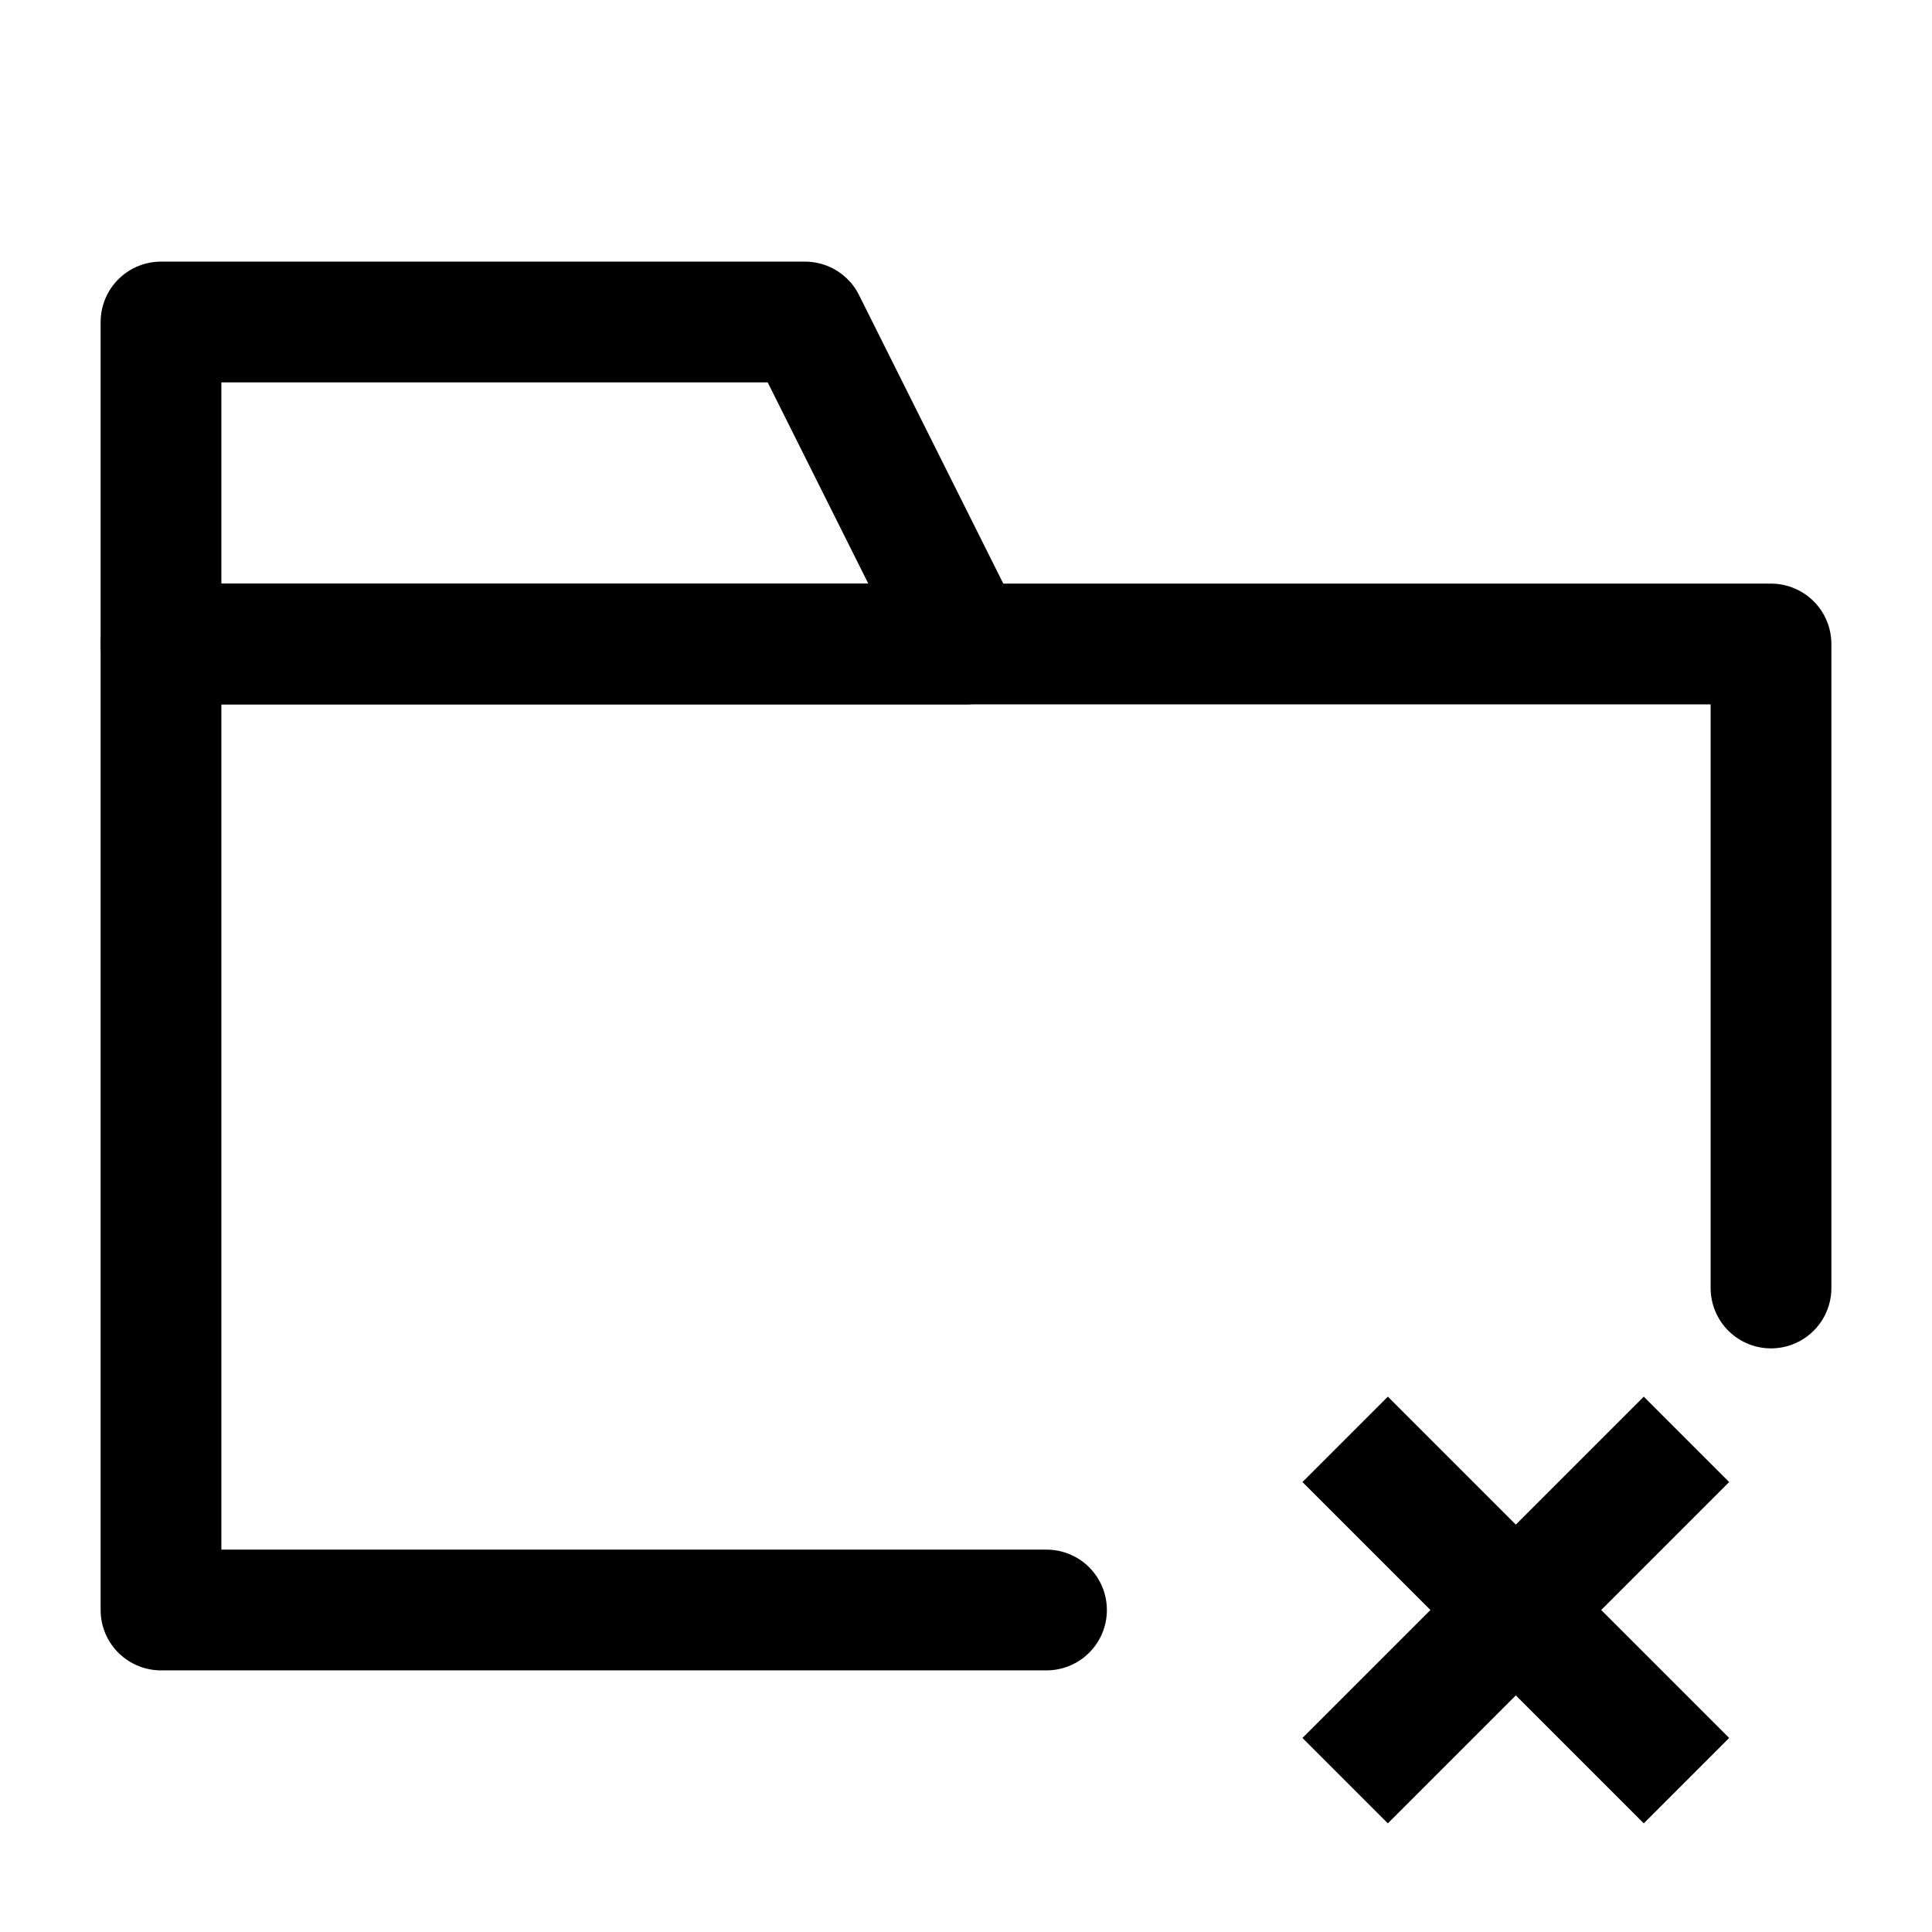 <svg width="24" height="24" viewBox="0 0 24 24" fill="none" xmlns="http://www.w3.org/2000/svg">
<path d="M12 8H2V4H10L12 8Z" stroke="black" stroke-width="1.5" stroke-miterlimit="10" stroke-linecap="round" stroke-linejoin="round"/>
<path d="M13 20H2V8H12H22V16" stroke="black" stroke-width="1.5" stroke-miterlimit="10" stroke-linecap="round" stroke-linejoin="round"/>
<path d="M16.71 17.88L20.95 22.12" stroke="black" stroke-width="1.5" stroke-miterlimit="10" stroke-linejoin="round"/>
<path d="M20.95 17.88L16.71 22.12" stroke="black" stroke-width="1.5" stroke-miterlimit="10" stroke-linejoin="round"/>
</svg>

